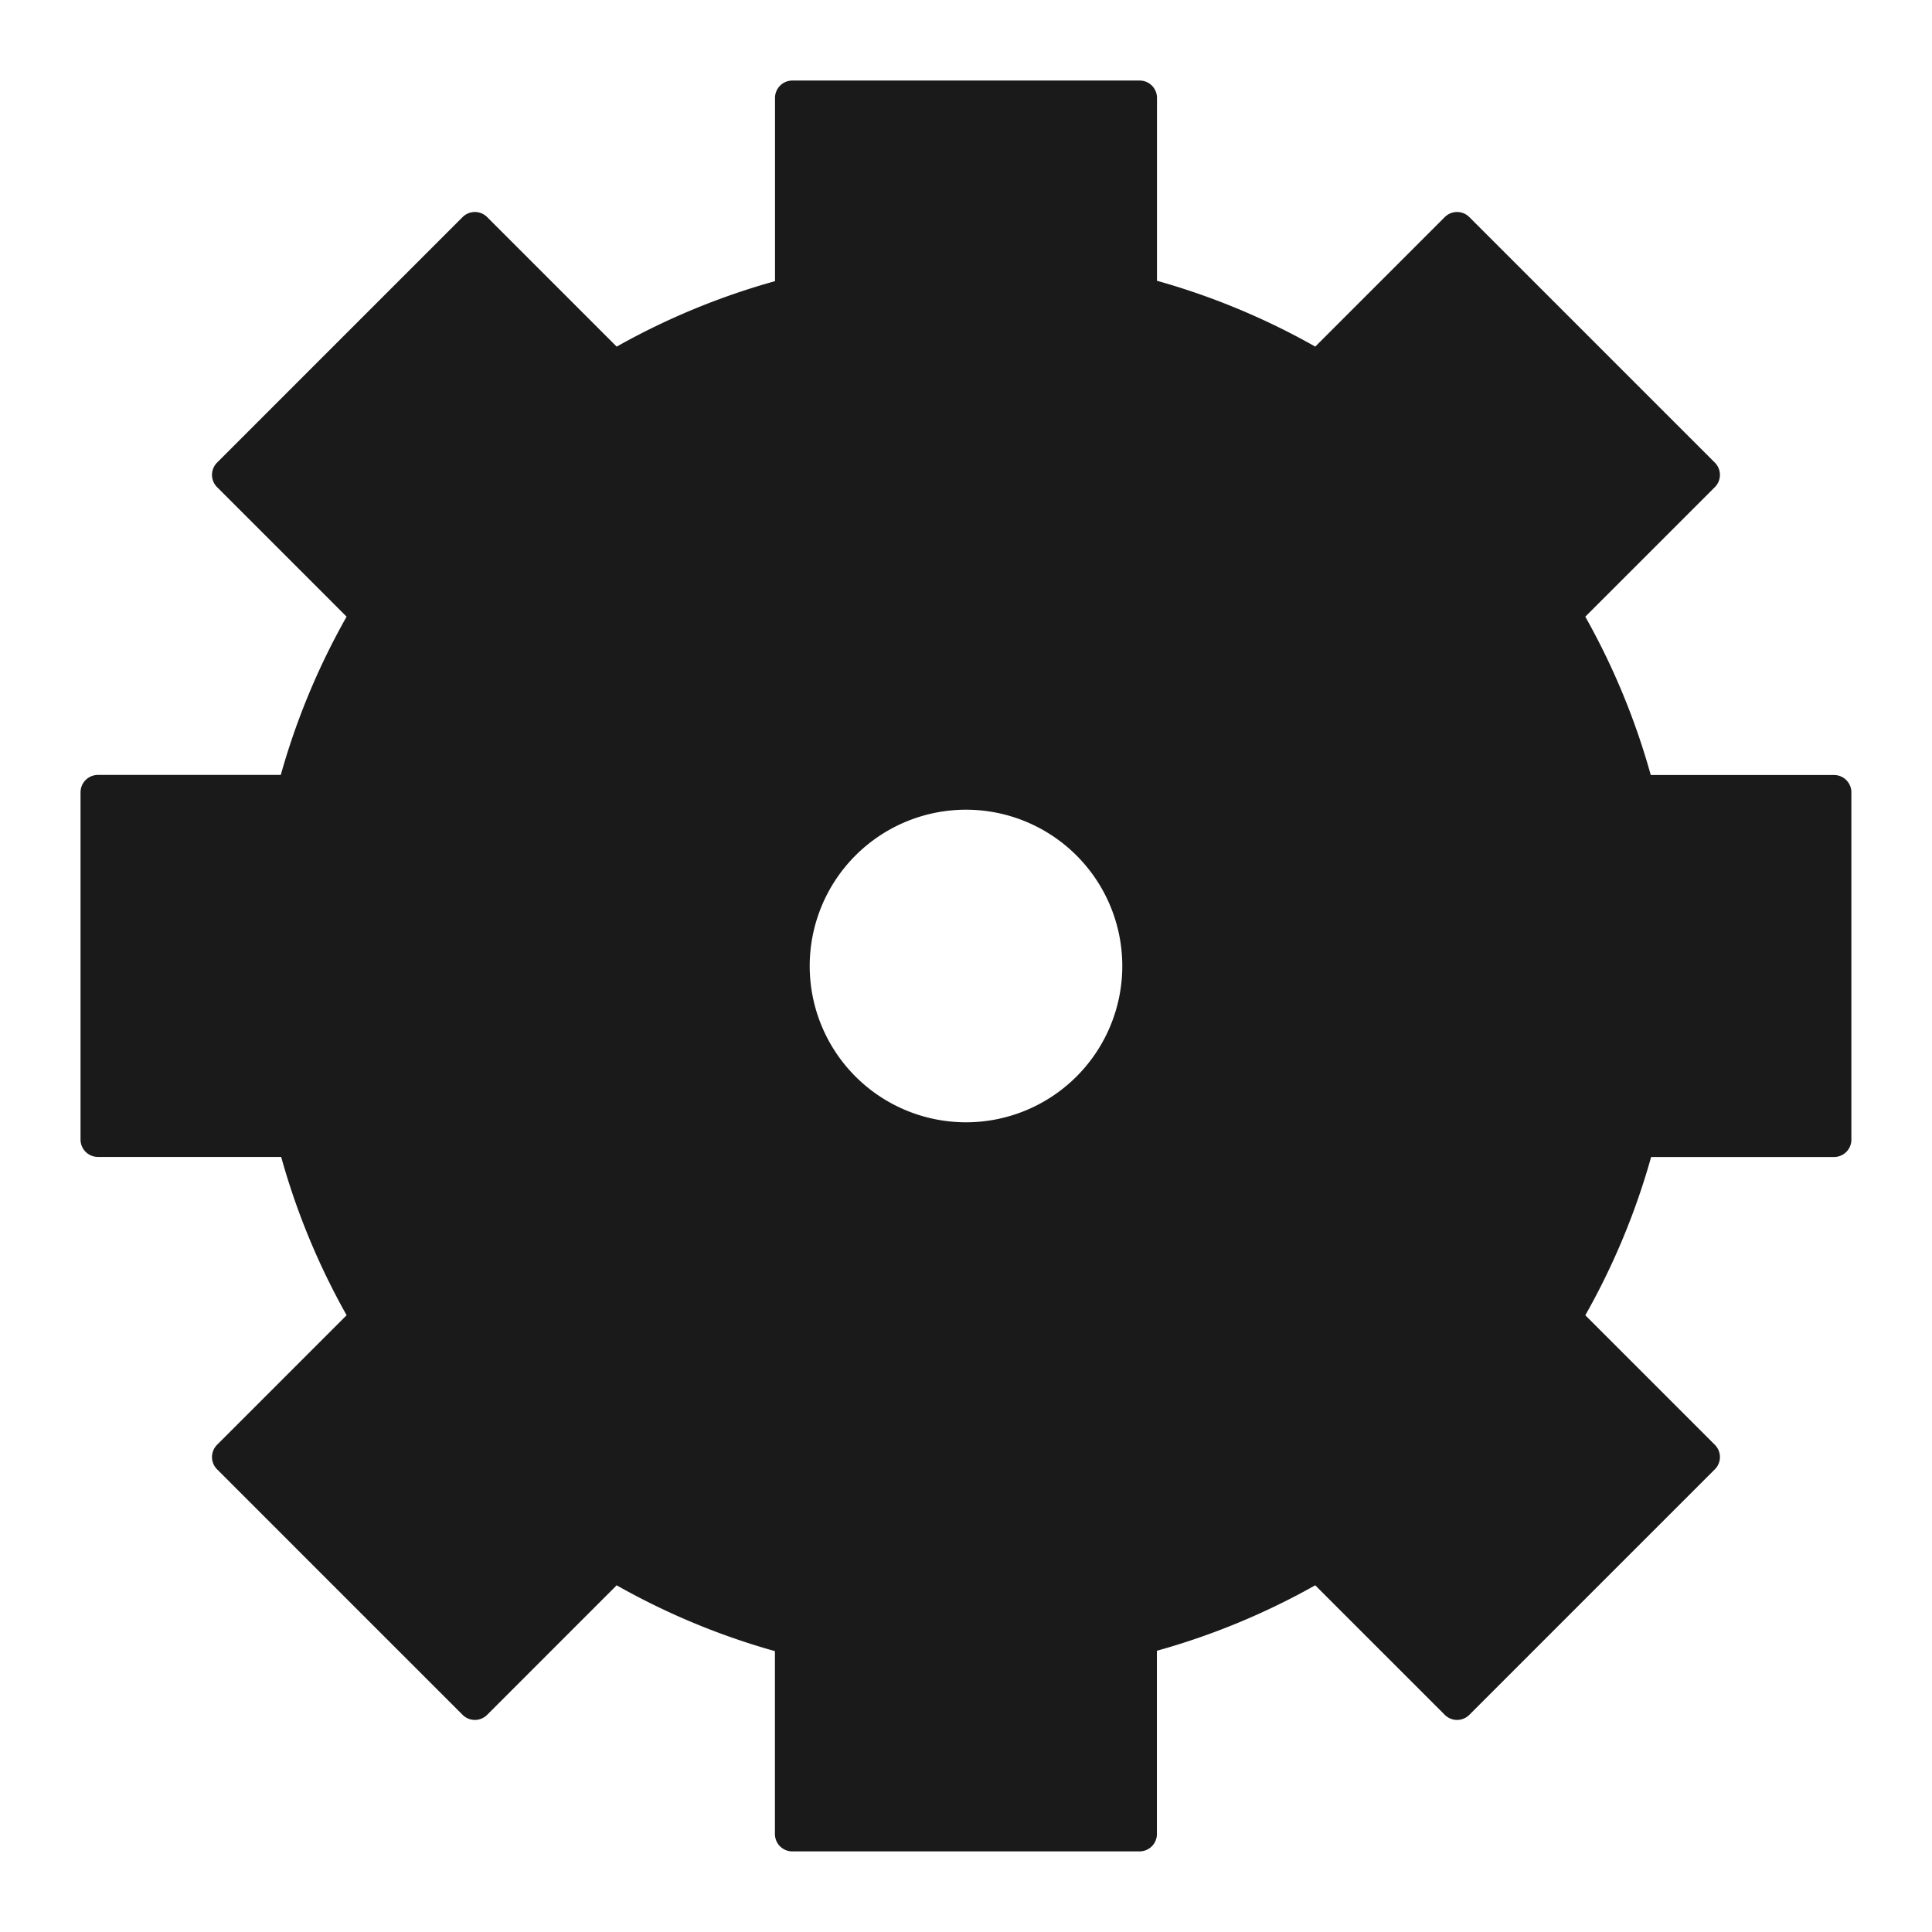 <?xml version="1.0" encoding="UTF-8" standalone="no"?>
<!-- Created with Inkscape (http://www.inkscape.org/) -->

<svg
   xmlns:dc="http://purl.org/dc/elements/1.1/"
   xmlns:cc="http://creativecommons.org/ns#"
   xmlns:rdf="http://www.w3.org/1999/02/22-rdf-syntax-ns#"
   xmlns:svg="http://www.w3.org/2000/svg"
   xmlns="http://www.w3.org/2000/svg"
   xmlns:sodipodi="http://sodipodi.sourceforge.net/DTD/sodipodi-0.dtd"
   xmlns:inkscape="http://www.inkscape.org/namespaces/inkscape"
   width="24"
   height="24"
   viewBox="0 0 24 24"
   id="svg5612"
   version="1.1"
   inkscape:version="0.91 r13725"
   sodipodi:docname="prefs.svg">
  <defs
     id="defs5614" />
  <sodipodi:namedview
     id="base"
     pagecolor="#ffffff"
     bordercolor="#666666"
     borderopacity="1.0"
     inkscape:pageopacity="0.0"
     inkscape:pageshadow="2"
     inkscape:zoom="11.2"
     inkscape:cx="14.381283"
     inkscape:cy="4.0356594"
     inkscape:document-units="px"
     inkscape:current-layer="layer1"
     showgrid="false"
     fit-margin-top="0"
     fit-margin-left="0"
     fit-margin-right="0"
     fit-margin-bottom="0"
     inkscape:window-width="1920"
     inkscape:window-height="1048"
     inkscape:window-x="0"
     inkscape:window-y="14"
     inkscape:window-maximized="0"
     units="px" />
  <g
     inkscape:label="Layer 1"
     inkscape:groupmode="layer"
     id="layer1"
     transform="translate(-192.195,-636.266)">
    <path
       inkscape:connector-curvature="0"
       inkscape:export-ydpi="14.01304"
       inkscape:export-xdpi="14.01304"
       id="use5546"
       d="m 202.038,637.482 0,2.442 a 8.627,8.627 0 0 0 -2.218,0.917 l -1.726,-1.726 -3.05,3.05 1.726,1.726 a 8.627,8.627 0 0 0 -0.922,2.217 l -2.437,0 0,4.314 2.442,0 a 8.627,8.627 0 0 0 0.917,2.218 l -1.726,1.726 3.05,3.05 1.726,-1.726 a 8.627,8.627 0 0 0 2.217,0.922 l 0,2.437 4.314,0 0,-2.442 a 8.627,8.627 0 0 0 2.218,-0.917 l 1.726,1.726 3.05,-3.05 -1.726,-1.726 a 8.627,8.627 0 0 0 0.922,-2.217 l 2.437,0 0,-4.314 -2.442,0 a 8.627,8.627 0 0 0 -0.917,-2.218 l 1.726,-1.726 -3.05,-3.05 -1.726,1.726 a 8.627,8.627 0 0 0 -2.217,-0.922 l 0,-2.437 -4.314,0 z m 2.157,8.627 a 2.157,2.157 0 0 1 2.157,2.157 2.157,2.157 0 0 1 -2.157,2.157 2.157,2.157 0 0 1 -2.157,-2.157 2.157,2.157 0 0 1 2.157,-2.157 z"
       style="opacity:1;fill:#1a1a1a;fill-opacity:1;stroke:#1a1a1a;stroke-width:0.431;stroke-linecap:square;stroke-linejoin:round;stroke-miterlimit:4;stroke-dasharray:none;stroke-dashoffset:0;stroke-opacity:1" />
  </g>
</svg>
